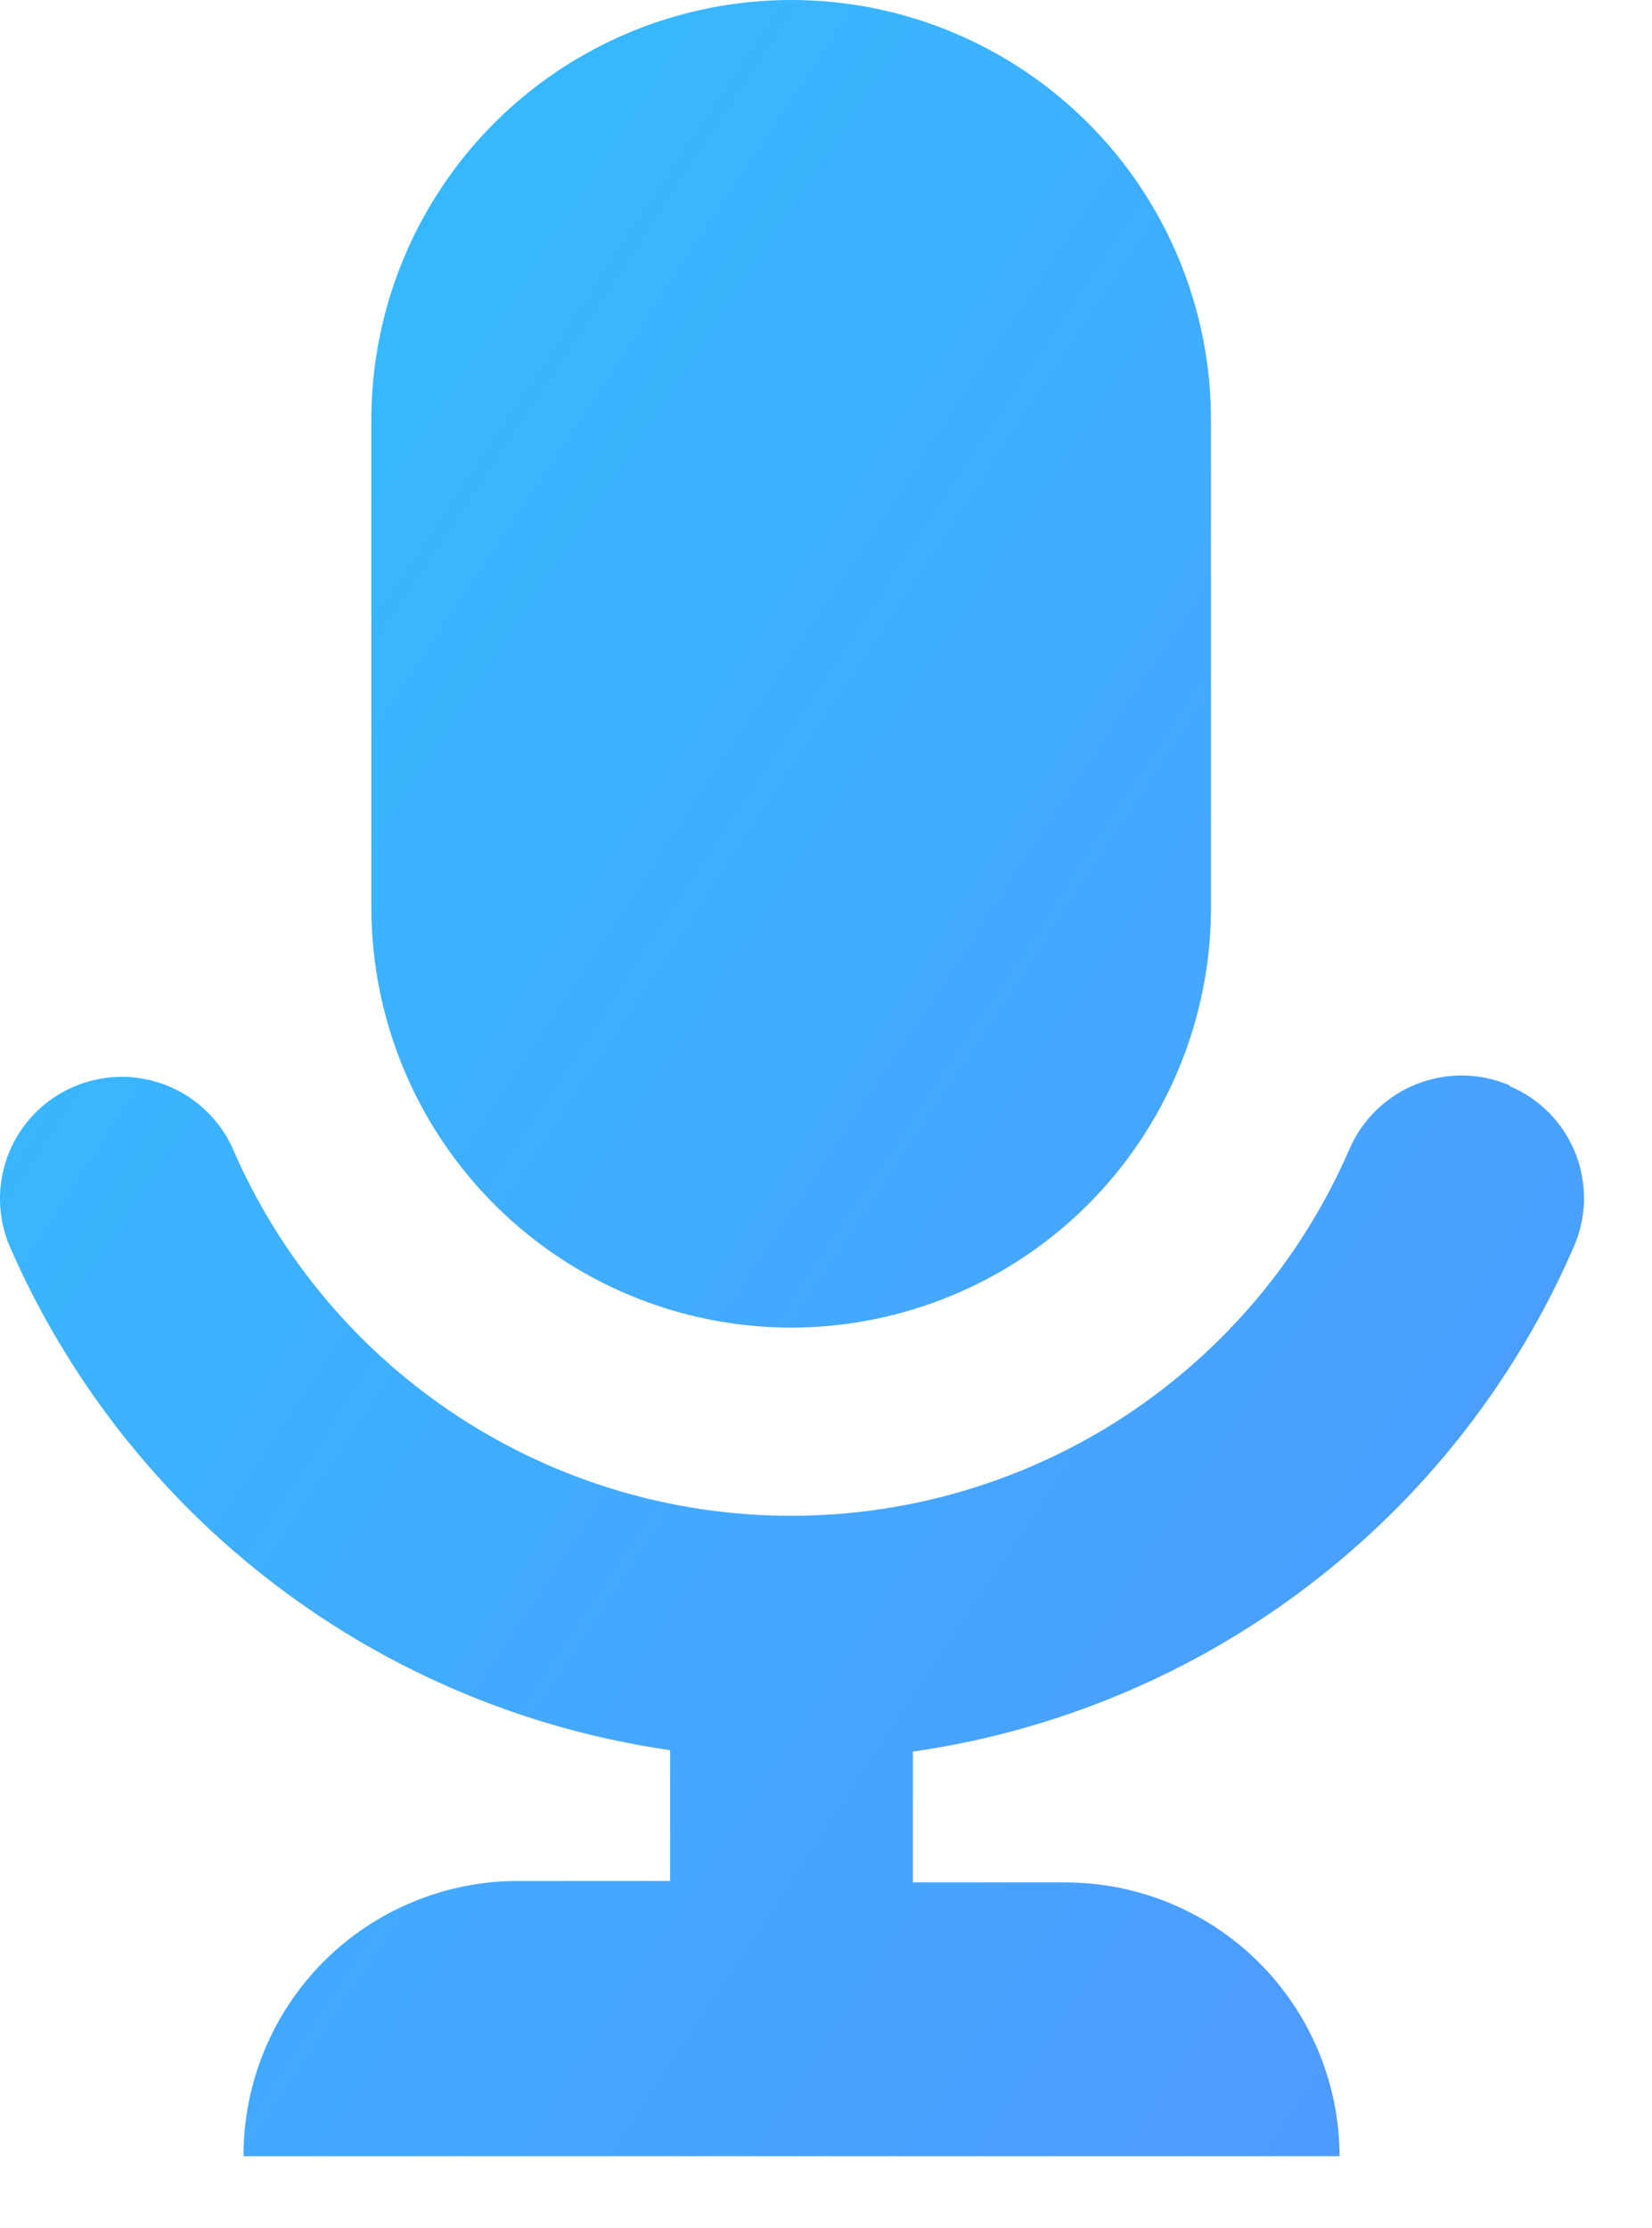 <svg width="23" height="31" viewBox="0 0 23 31" fill="none" xmlns="http://www.w3.org/2000/svg">
<path fill-rule="evenodd" clip-rule="evenodd" d="M11.02 18.475C12.568 18.472 14.052 17.856 15.147 16.762C16.241 15.667 16.858 14.183 16.86 12.635V5.845C16.86 5.077 16.709 4.317 16.415 3.608C16.122 2.899 15.691 2.255 15.148 1.712C14.605 1.169 13.961 0.739 13.252 0.445C12.543 0.151 11.783 0 11.015 0C10.248 0 9.488 0.151 8.778 0.445C8.069 0.739 7.425 1.169 6.882 1.712C6.339 2.255 5.909 2.899 5.615 3.608C5.321 4.317 5.17 5.077 5.17 5.845V12.635C5.173 14.185 5.79 15.67 6.887 16.765C7.984 17.86 9.47 18.475 11.02 18.475ZM21.02 15.105C20.608 14.927 20.142 14.92 19.724 15.085C19.306 15.25 18.97 15.573 18.79 15.985C18.135 17.5 17.051 18.791 15.672 19.699C14.292 20.607 12.678 21.091 11.027 21.093C9.376 21.096 7.76 20.615 6.378 19.711C4.997 18.807 3.909 17.519 3.25 16.005C3.071 15.593 2.736 15.268 2.317 15.103C1.899 14.938 1.433 14.946 1.02 15.125C0.608 15.304 0.283 15.639 0.118 16.058C-0.047 16.476 -0.039 16.943 0.14 17.355C0.949 19.208 2.218 20.823 3.826 22.048C5.434 23.273 7.329 24.067 9.33 24.355V26.175H7.21C6.708 26.175 6.21 26.274 5.746 26.467C5.282 26.659 4.86 26.942 4.505 27.297C4.151 27.653 3.869 28.076 3.678 28.54C3.487 29.005 3.389 29.503 3.39 30.005H18.65C18.648 28.994 18.244 28.024 17.528 27.31C16.812 26.596 15.842 26.195 14.83 26.195H12.71V24.375C14.711 24.087 16.606 23.294 18.214 22.068C19.823 20.843 21.091 19.228 21.9 17.375C21.994 17.169 22.046 16.947 22.053 16.721C22.059 16.495 22.02 16.27 21.938 16.059C21.856 15.848 21.733 15.656 21.575 15.494C21.417 15.332 21.229 15.203 21.02 15.115V15.105Z" fill="url(#paint0_linear_262_32)"/>
<defs>
<linearGradient id="paint0_linear_262_32" x1="-8" y1="1.01801e-07" x2="29.677" y2="24.915" gradientUnits="userSpaceOnUse">
<stop stop-color="#2BC8FE"/>
<stop offset="1" stop-color="#5493FE"/>
</linearGradient>
</defs>
</svg>
